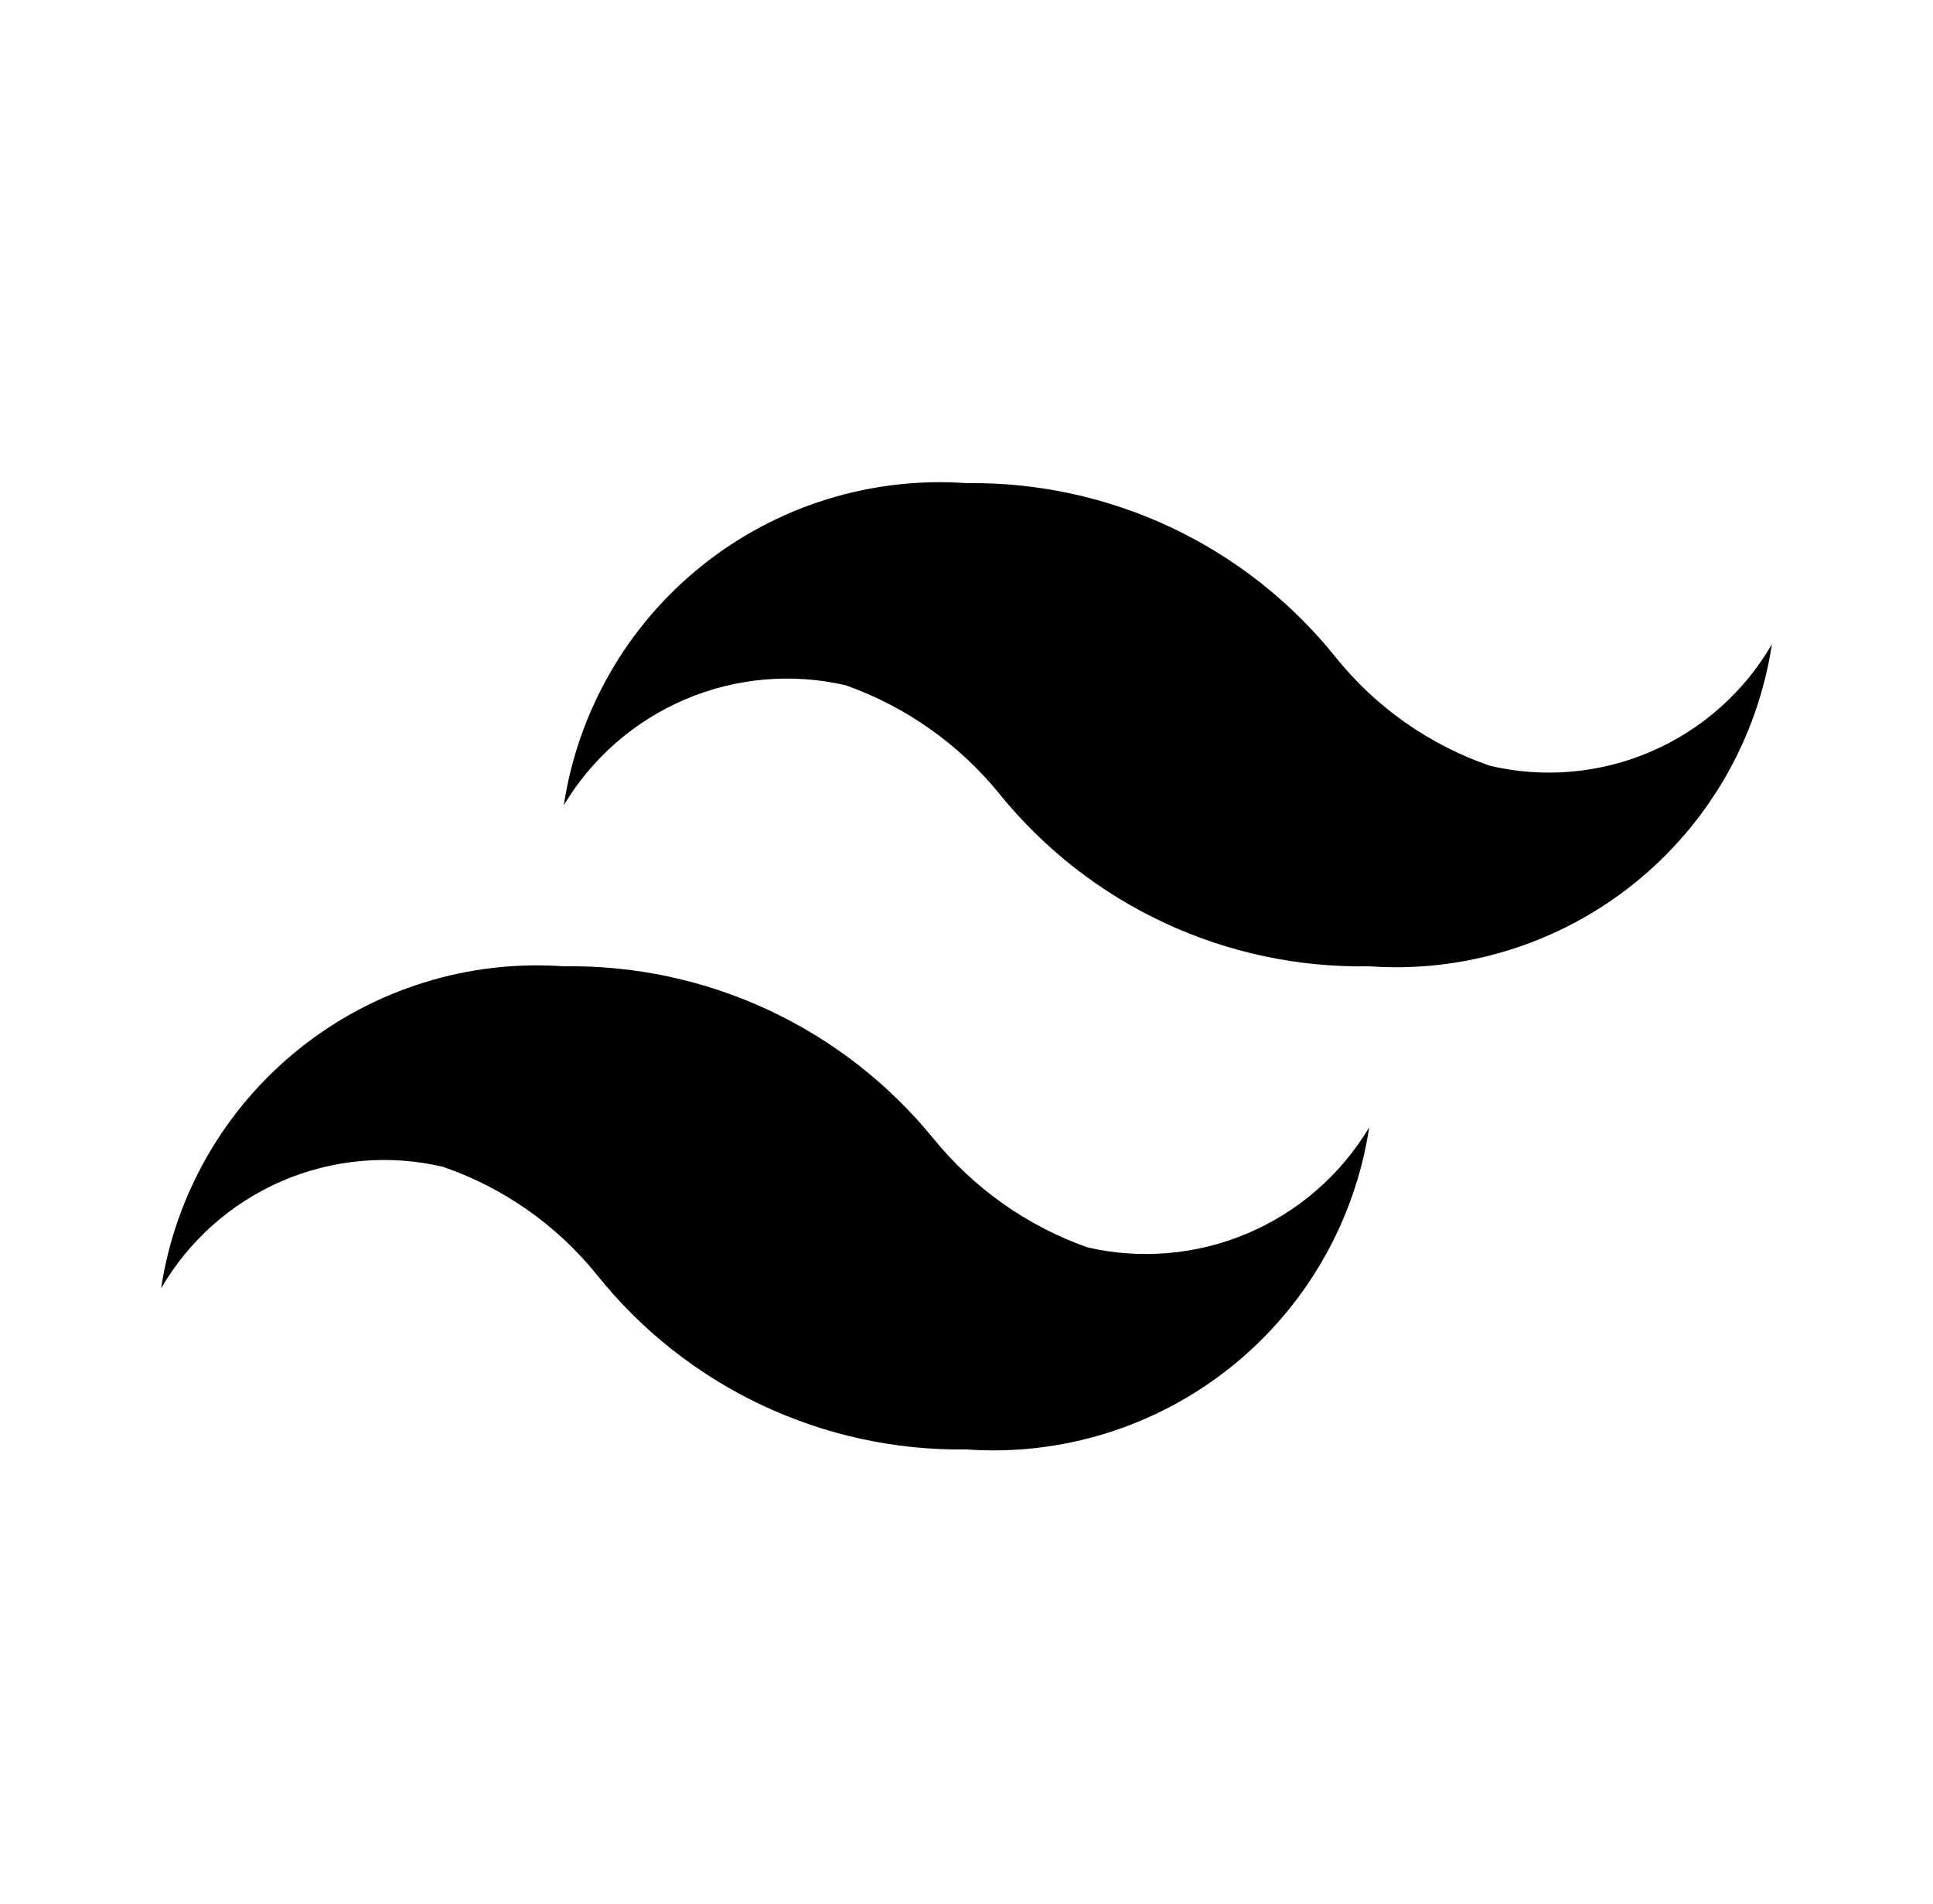 <svg width="340" height="335" viewBox="0 0 340 335" fill="none" xmlns="http://www.w3.org/2000/svg">
<path d="M262.083 134.725C251.459 131.066 242.081 124.487 235.025 115.742C227.248 105.998 217.346 98.163 206.075 92.834C194.805 87.506 182.465 84.826 170 85C153.232 83.812 136.632 88.984 123.505 99.485C110.379 109.987 101.689 125.047 99.167 141.667C104.135 133.354 111.611 126.832 120.521 123.039C129.431 119.246 139.315 118.377 148.75 120.558C159.357 124.324 168.719 130.941 175.808 139.683C183.628 149.349 193.549 157.103 204.817 162.357C216.085 167.61 228.403 170.224 240.833 170C257.602 171.187 274.202 166.016 287.328 155.514C300.455 145.013 309.144 129.953 311.667 113.333C306.789 121.745 299.336 128.366 290.408 132.217C281.48 136.069 271.549 136.948 262.083 134.725ZM77.917 205.275C88.541 208.934 97.919 215.513 104.975 224.258C112.752 234.002 122.654 241.837 133.925 247.165C145.195 252.494 157.535 255.174 170 255C186.768 256.187 203.368 251.016 216.495 240.514C229.621 230.013 238.311 214.953 240.833 198.333C235.866 206.646 228.389 213.168 219.479 216.961C210.569 220.754 200.685 221.622 191.25 219.442C180.644 215.676 171.281 209.058 164.192 200.317C156.351 190.675 146.426 182.937 135.163 177.686C123.9 172.435 111.592 169.807 99.167 170C82.399 168.812 65.798 173.984 52.672 184.485C39.545 194.987 30.856 210.047 28.333 226.667C33.211 218.255 40.664 211.634 49.592 207.782C58.521 203.931 68.451 203.051 77.917 205.275Z" fill="black"/>
</svg>

